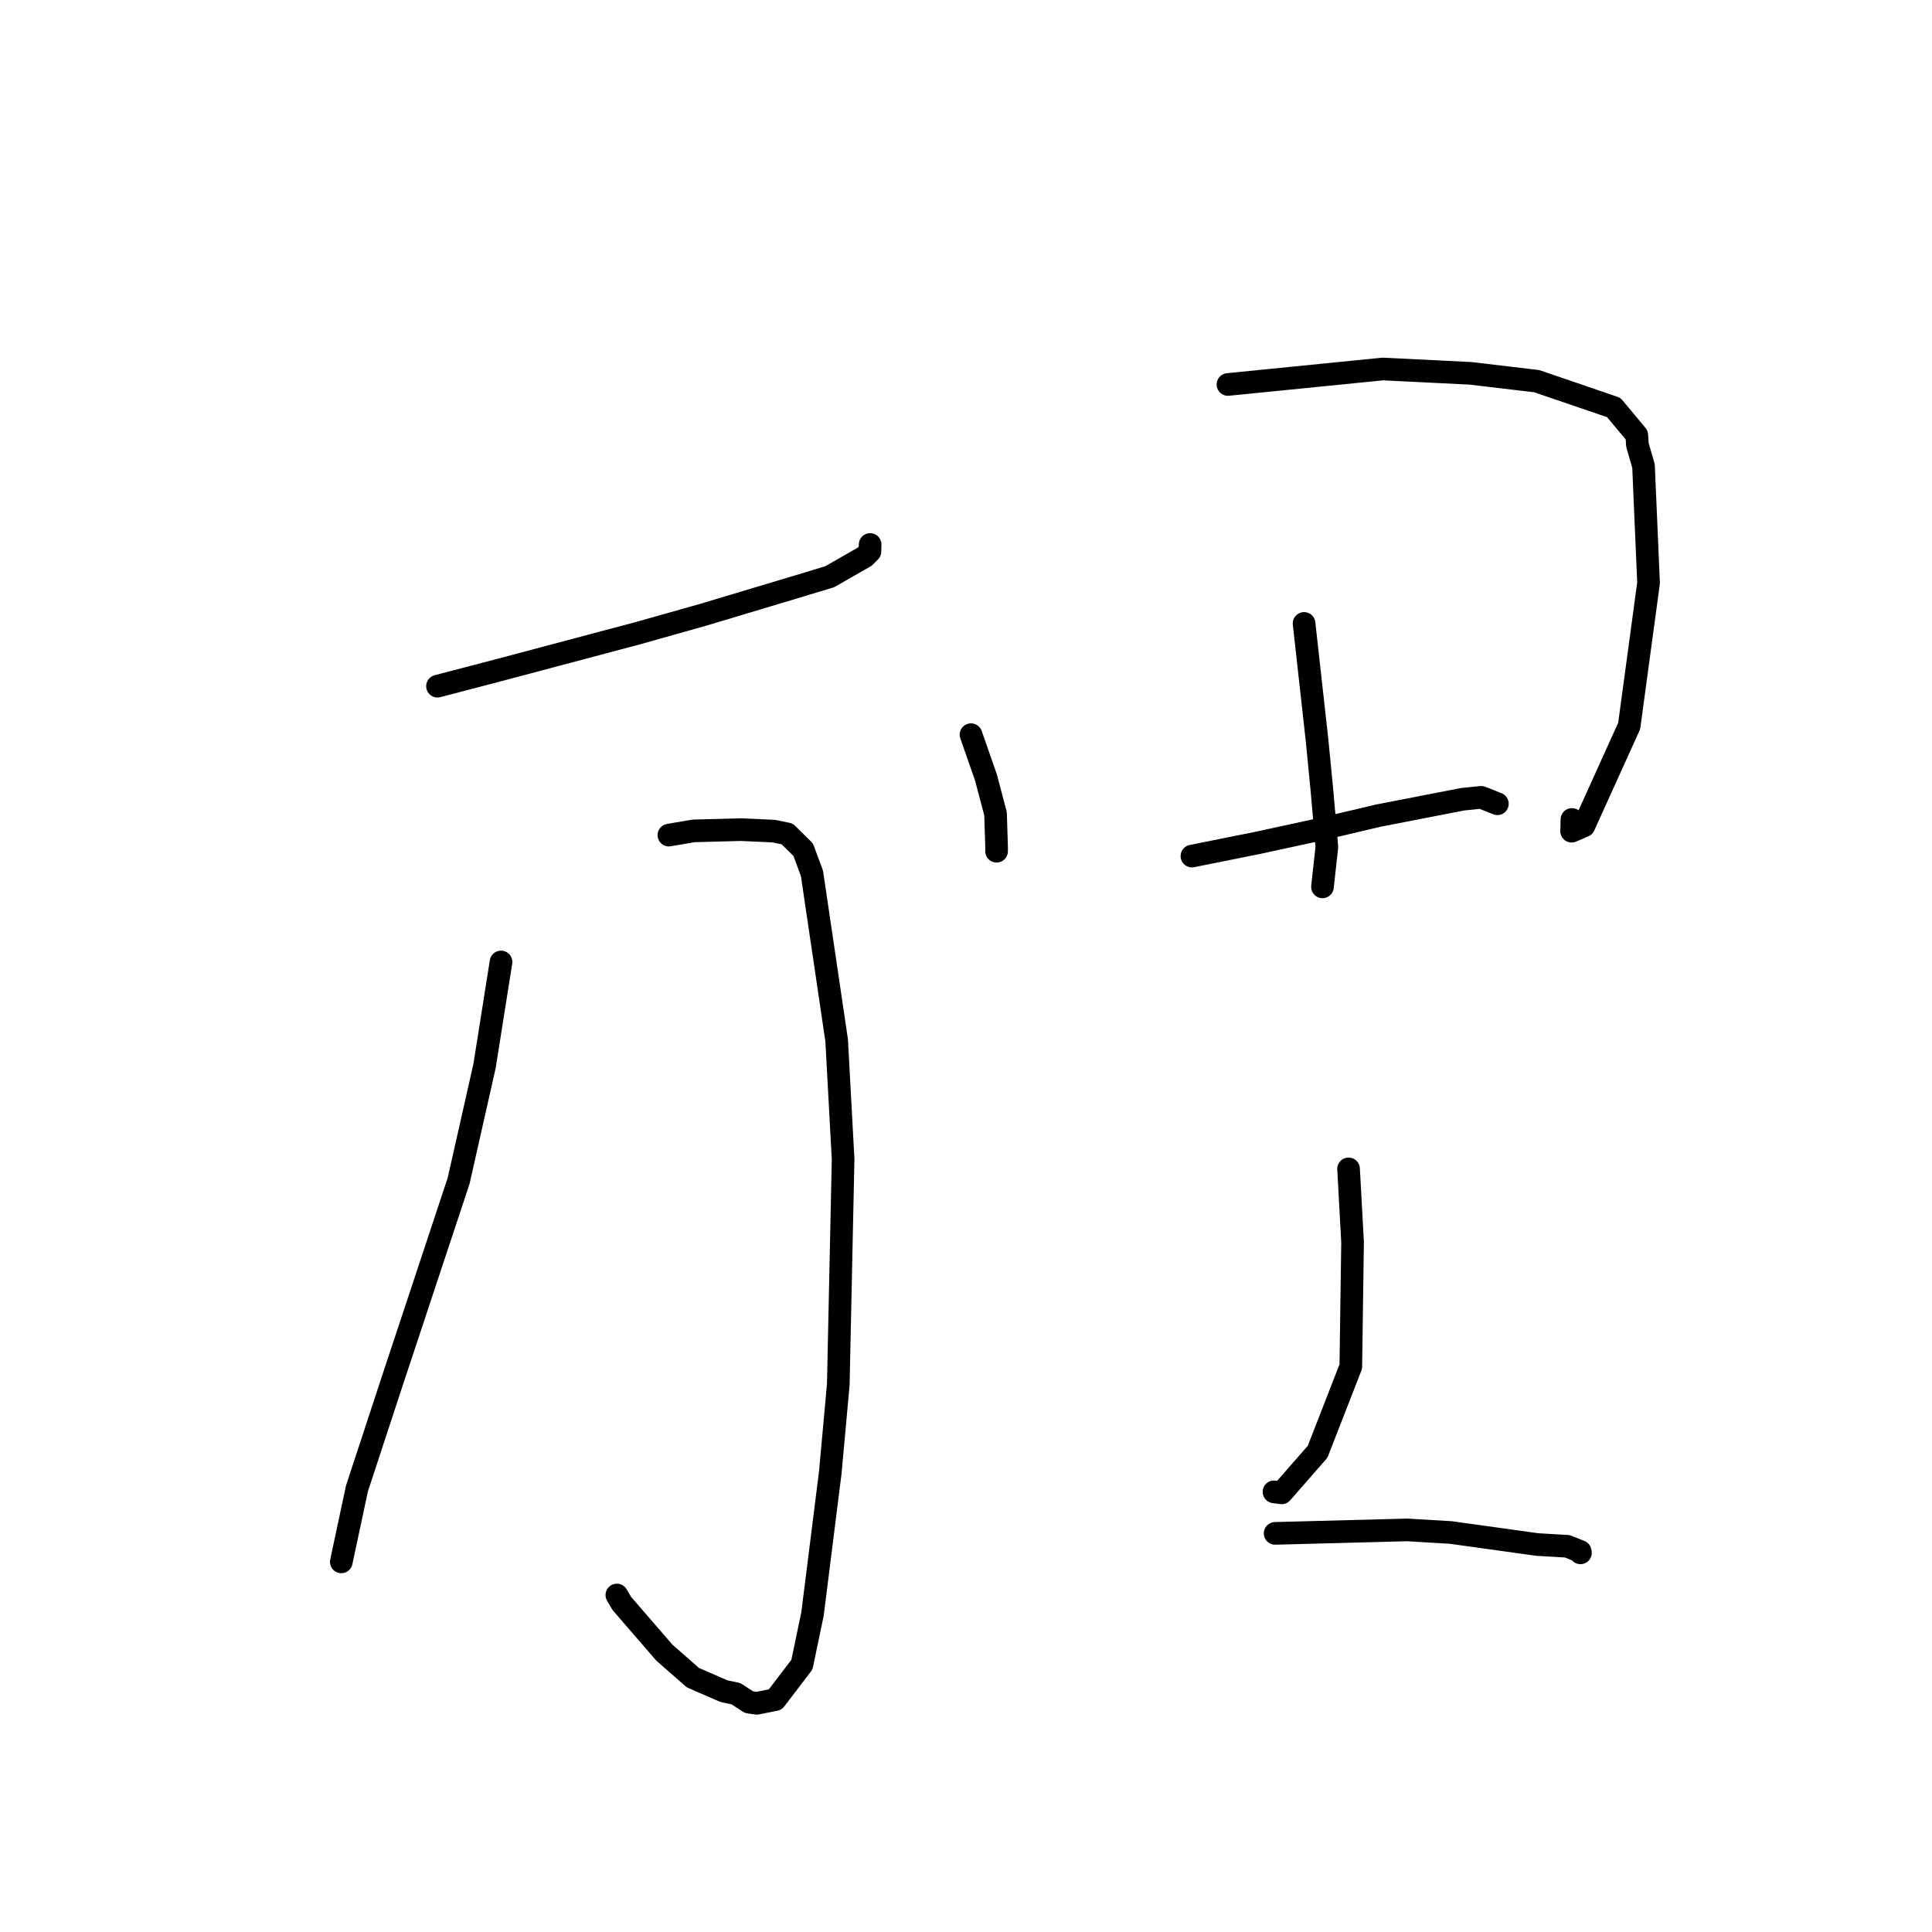 <?xml version="1.0" standalone="no"?>
    <svg width="256" height="256" xmlns="http://www.w3.org/2000/svg" version="1.1">
    <polyline stroke="black" stroke-width="3" stroke-linecap="round" fill="transparent" stroke-linejoin="round" points="57.971 90.924 66.126 88.79 84.48 83.913 93.226 81.446 105.643 77.721 109.943 76.419 114.589 73.759 115.27 73.076 115.294 72.251 115.297 72.149 " />
        <polyline stroke="black" stroke-width="3" stroke-linecap="round" fill="transparent" stroke-linejoin="round" points="88.633 110.656 91.909 110.096 98.154 109.93 102.495 110.125 104.306 110.496 106.429 112.59 107.59 115.728 110.863 137.865 111.716 153.622 111.077 183.464 110.019 195.092 107.663 213.847 106.259 220.573 102.724 225.207 100.274 225.697 99.25 225.547 97.514 224.422 95.934 224.092 91.804 222.292 88.021 218.972 82.395 212.469 81.737 211.346 " />
        <polyline stroke="black" stroke-width="3" stroke-linecap="round" fill="transparent" stroke-linejoin="round" points="66.388 127.466 64.209 141.228 60.771 156.461 51.926 183.147 47.296 197.241 45.412 206.072 45.224 206.956 " />
        <polyline stroke="black" stroke-width="3" stroke-linecap="round" fill="transparent" stroke-linejoin="round" points="128.665 97.349 130.648 103.027 131.915 107.83 132.056 112.305 132.052 112.79 " />
        <polyline stroke="black" stroke-width="3" stroke-linecap="round" fill="transparent" stroke-linejoin="round" points="162.713 50.946 183.234 48.894 194.857 49.469 203.627 50.507 213.832 53.996 216.887 57.66 216.962 58.94 217.775 61.763 218.442 77.242 215.875 96.192 209.878 109.439 208.249 110.139 208.287 108.582 " />
        <polyline stroke="black" stroke-width="3" stroke-linecap="round" fill="transparent" stroke-linejoin="round" points="172.795 82.608 174.503 97.956 175.19 104.99 175.816 112.247 175.274 117.15 175.234 117.514 " />
        <polyline stroke="black" stroke-width="3" stroke-linecap="round" fill="transparent" stroke-linejoin="round" points="157.936 113.435 166.59 111.698 175.036 109.866 182.644 108.074 193.775 105.909 196.272 105.65 198.151 106.398 198.411 106.502 " />
        <polyline stroke="black" stroke-width="3" stroke-linecap="round" fill="transparent" stroke-linejoin="round" points="178.692 154.883 179.222 164.607 178.989 181.074 174.59 192.364 169.824 197.813 168.809 197.677 " />
        <polyline stroke="black" stroke-width="3" stroke-linecap="round" fill="transparent" stroke-linejoin="round" points="168.961 203.18 186.445 202.721 192.25 203.065 203.695 204.658 207.665 204.89 209.379 205.572 209.418 205.761 " />
        </svg>